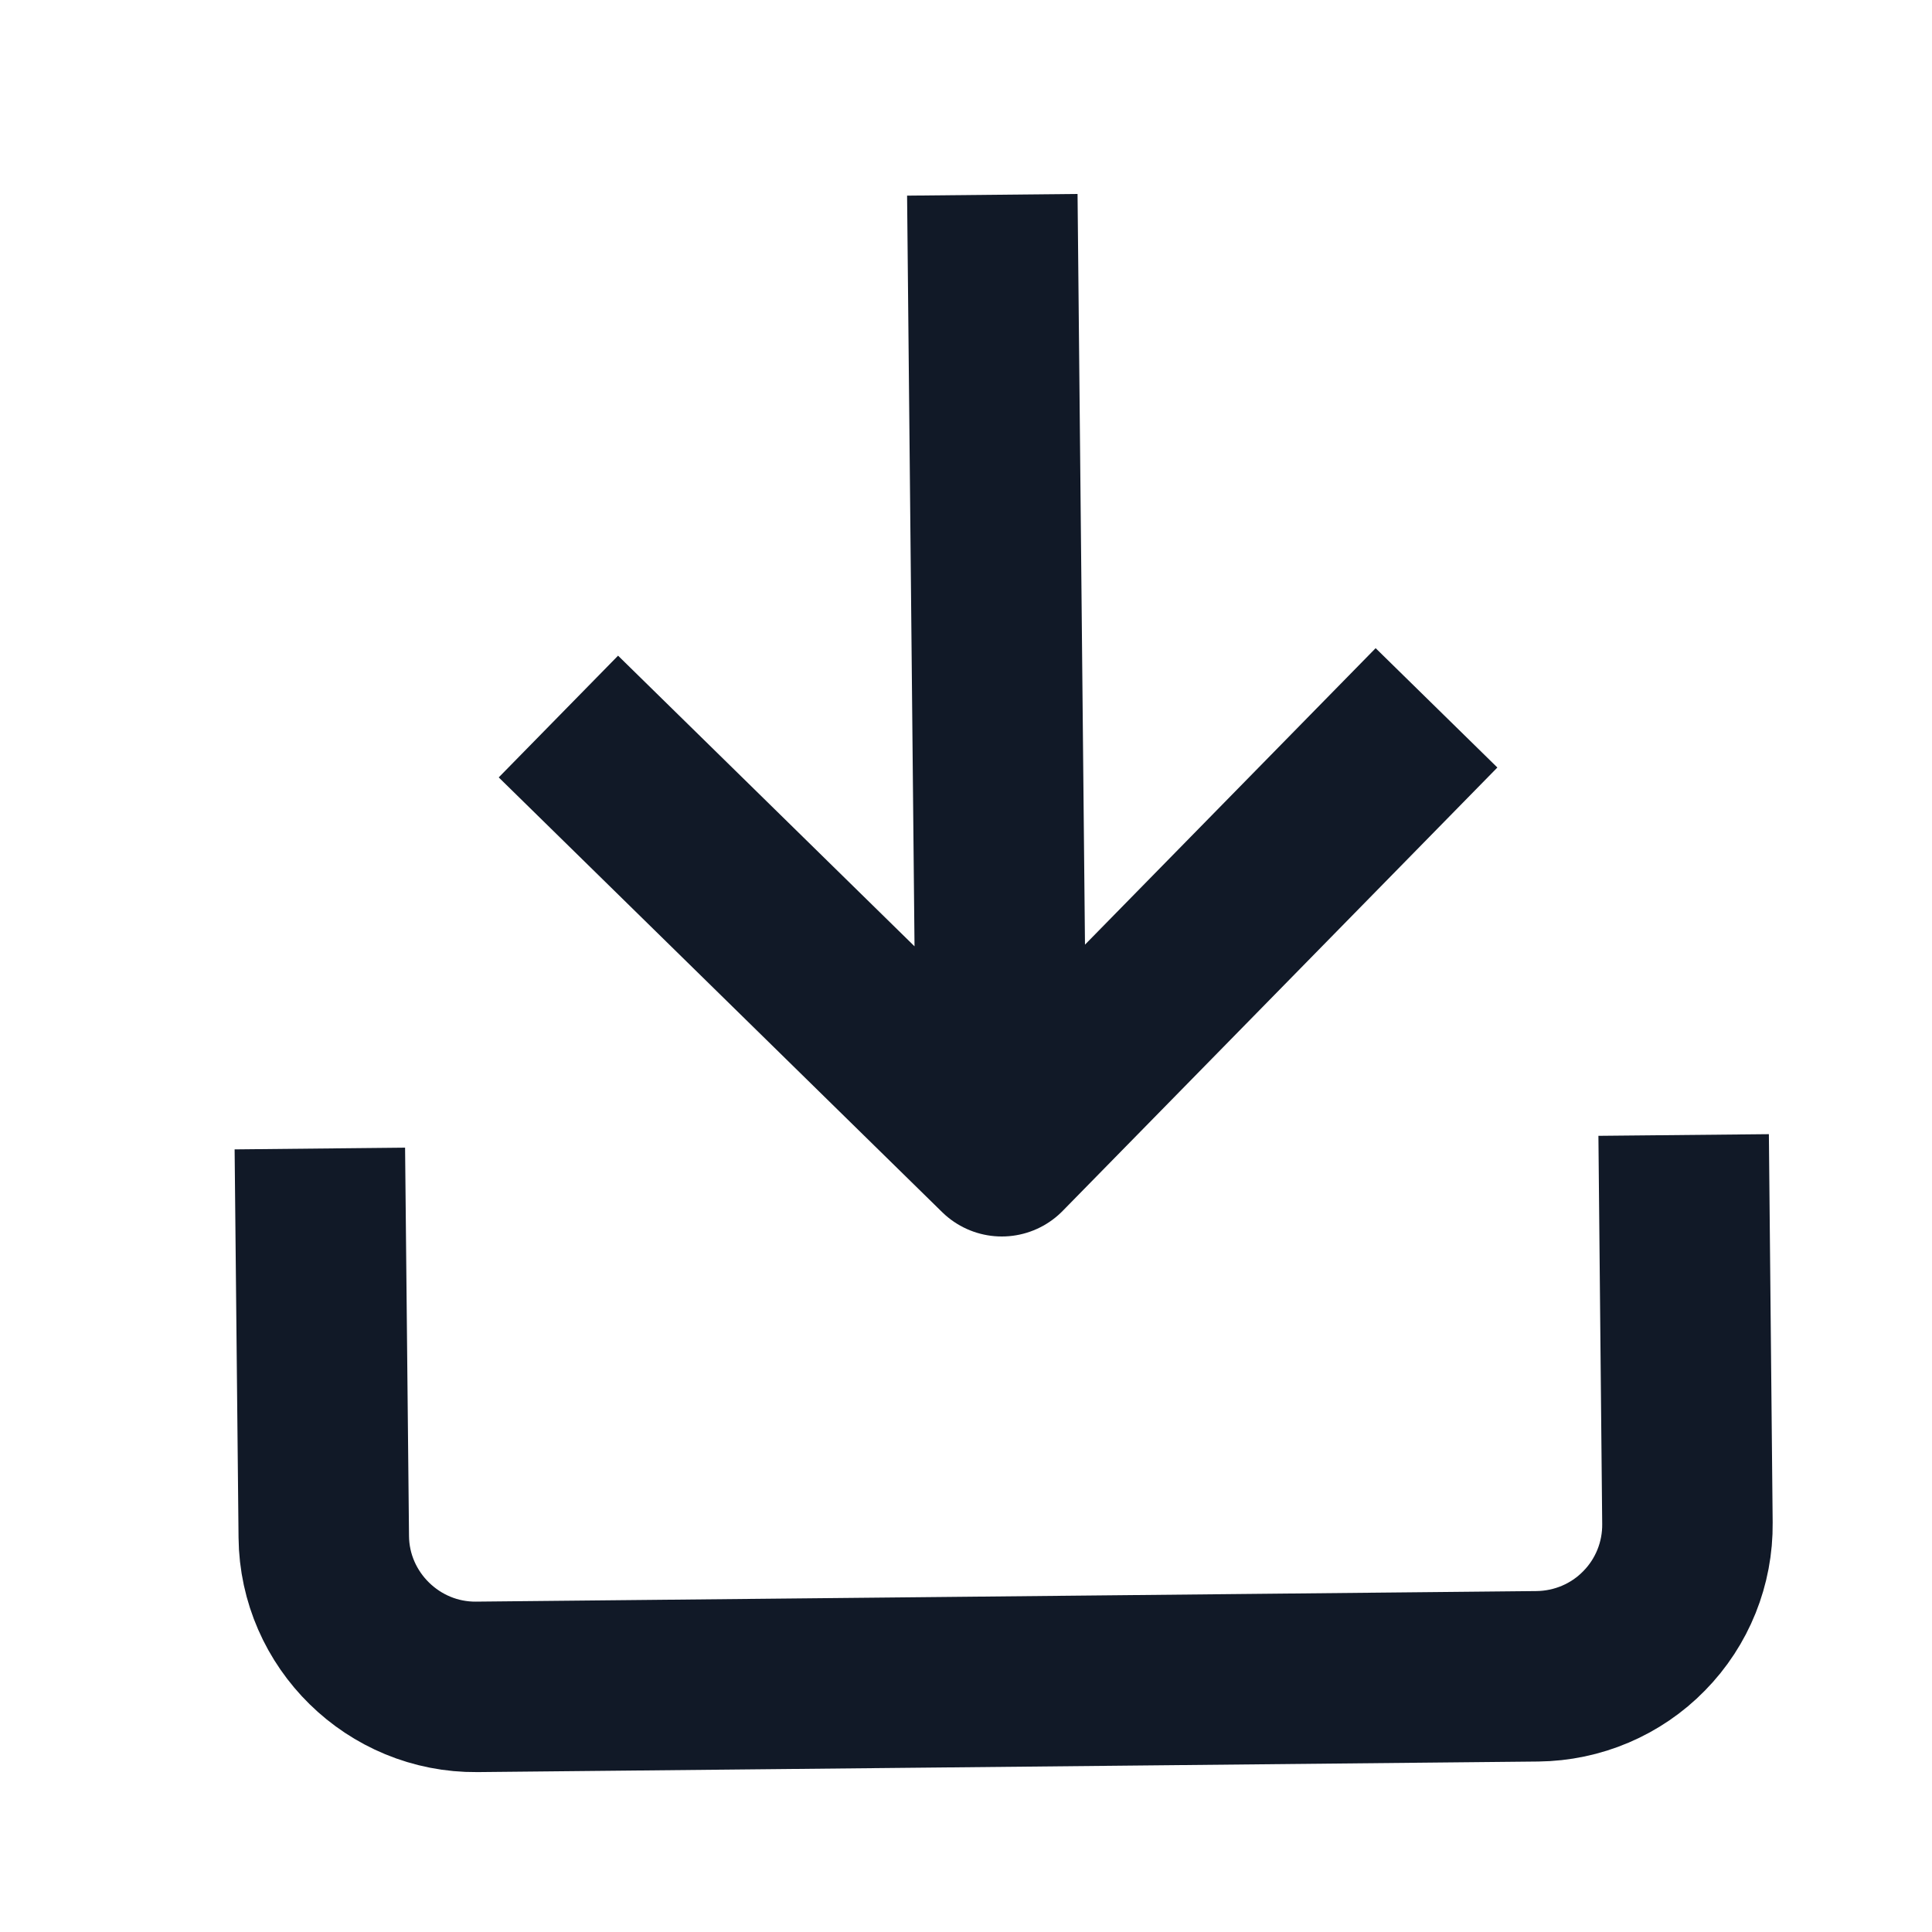 <svg width="17" height="17" viewBox="0 0 17 17" fill="none" xmlns="http://www.w3.org/2000/svg">
<path d="M2.822 10.856L2.849 13.523C2.856 14.256 3.462 14.85 4.195 14.843L13.528 14.75C13.882 14.746 14.22 14.603 14.467 14.35C14.715 14.098 14.852 13.757 14.848 13.403L14.822 10.737M12.115 6.764L8.815 10.13L5.449 6.83M8.807 9.33L8.739 2.464" stroke="#111927" stroke-width="1.5" stroke-linecap="square" stroke-linejoin="round"/>
</svg>
